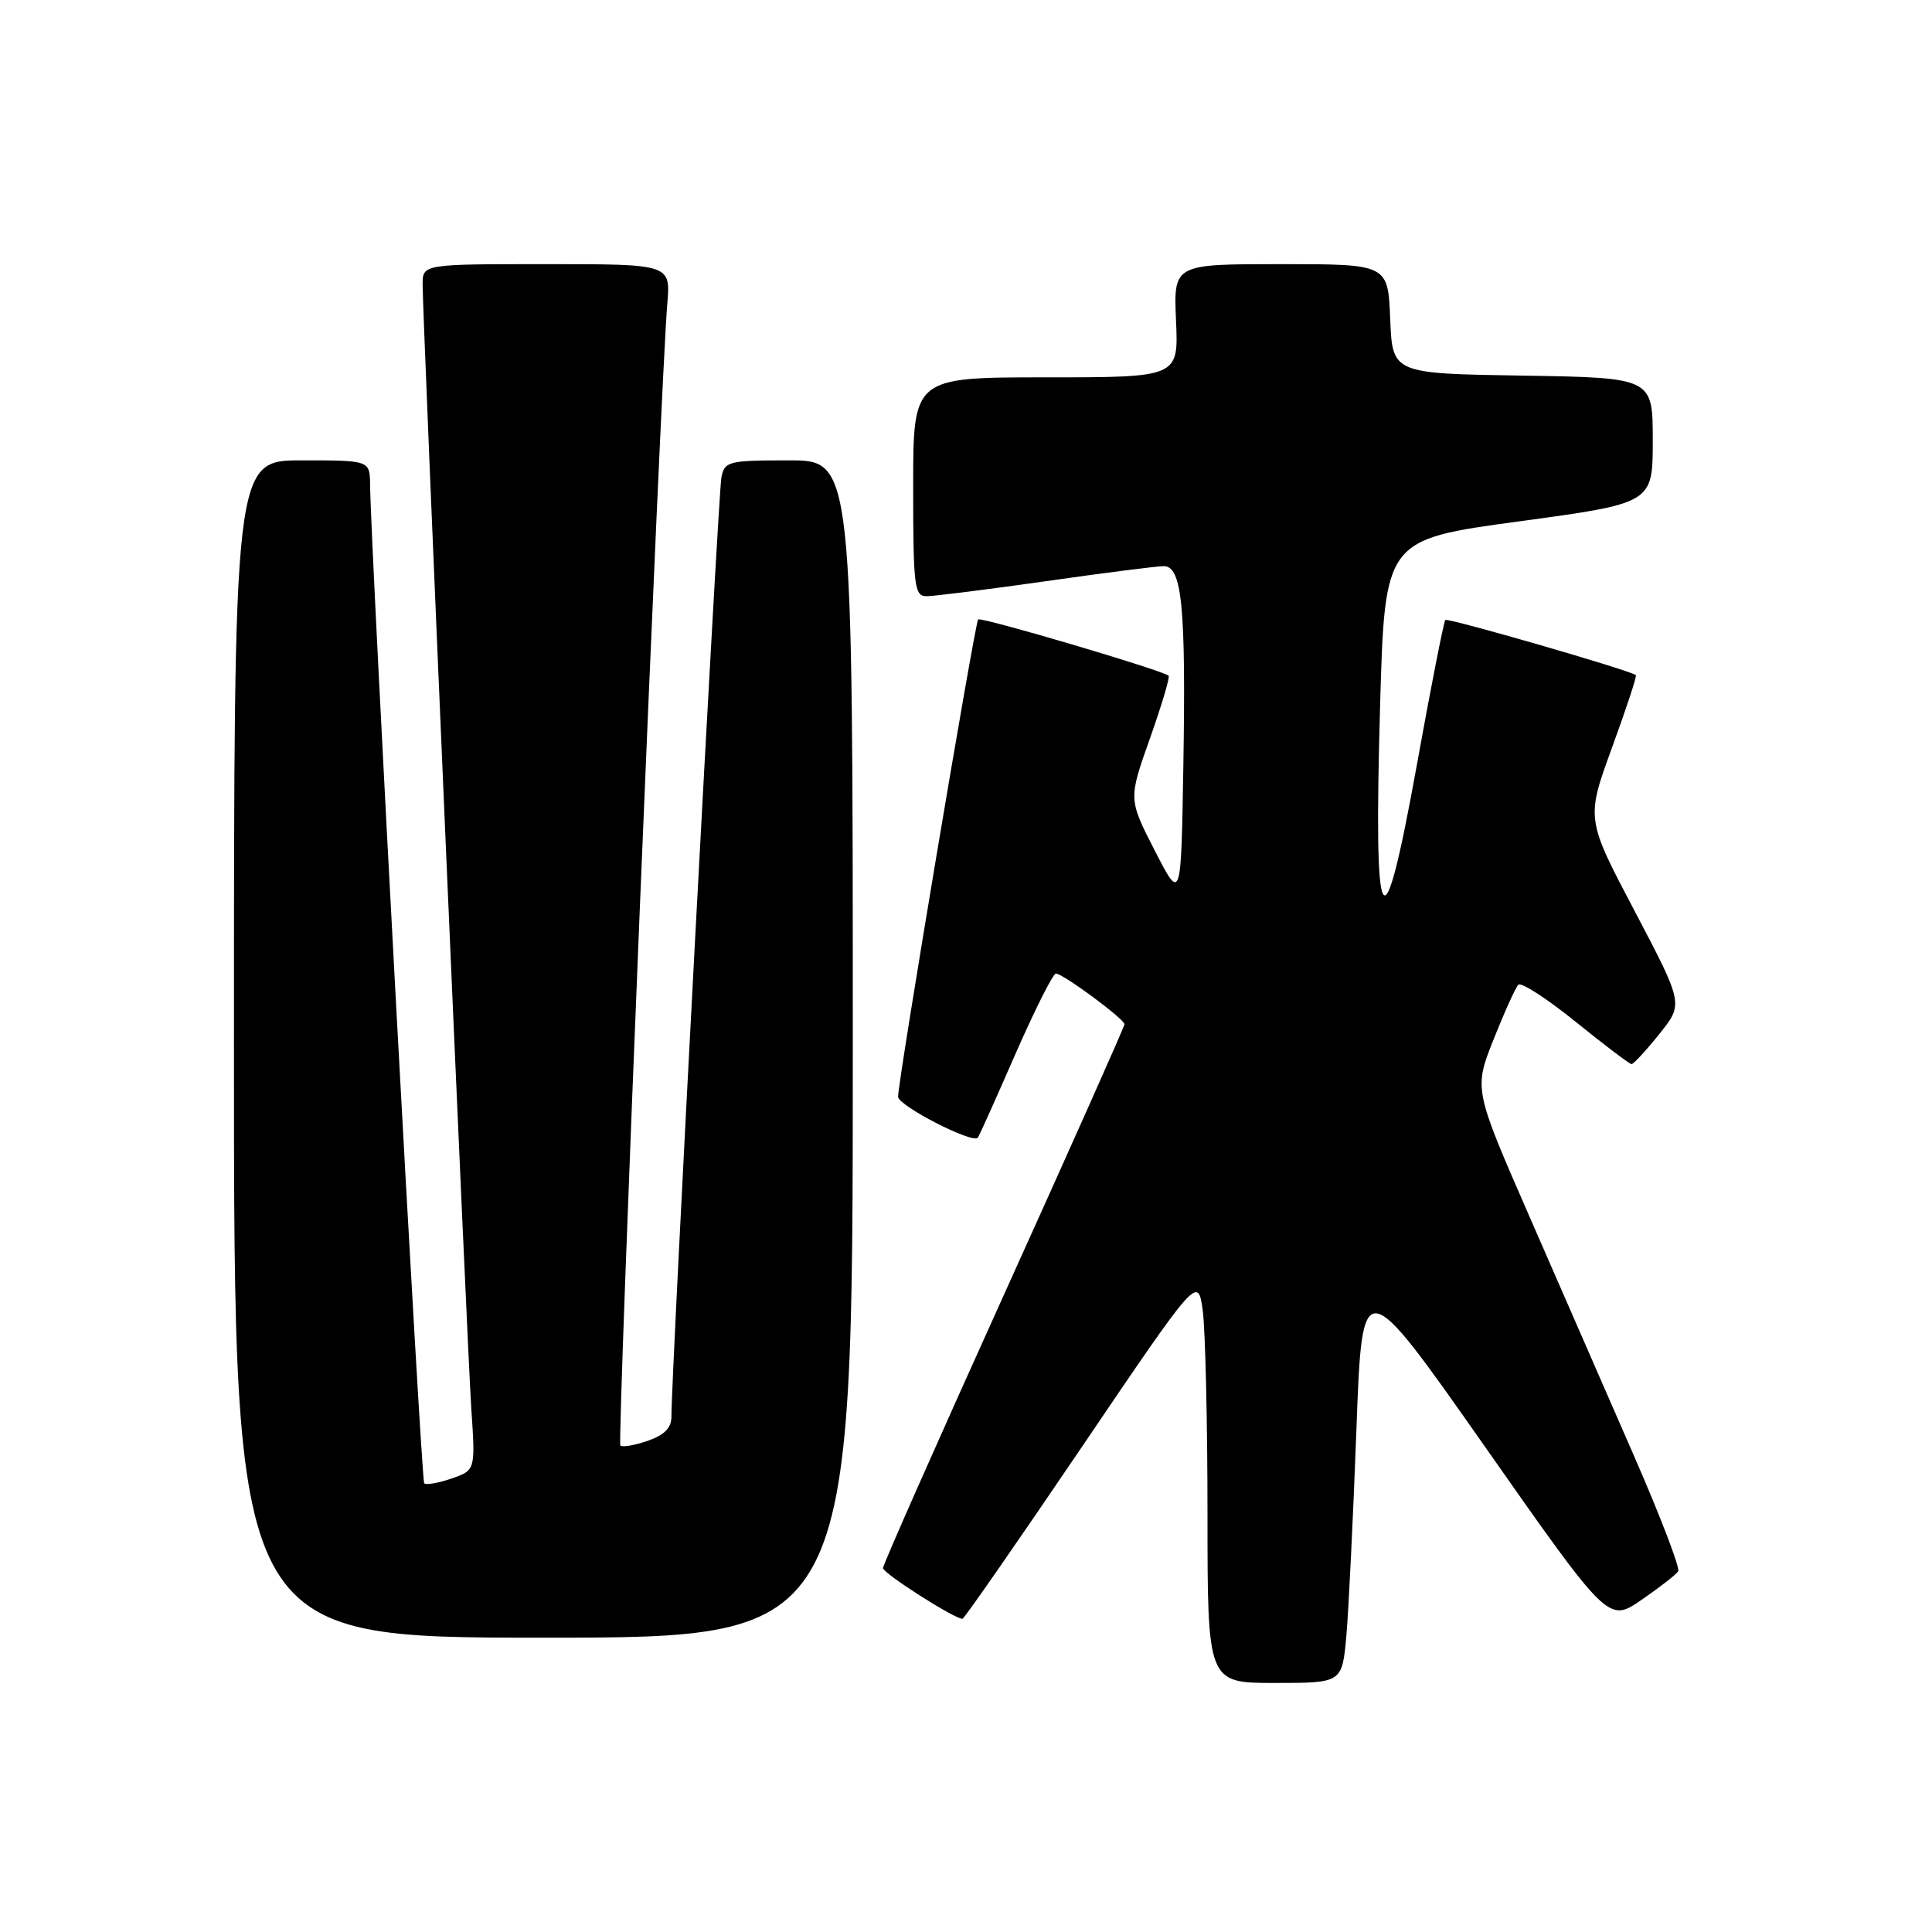<?xml version="1.0" encoding="UTF-8" standalone="no"?>
<!DOCTYPE svg PUBLIC "-//W3C//DTD SVG 1.1//EN" "http://www.w3.org/Graphics/SVG/1.1/DTD/svg11.dtd" >
<svg xmlns="http://www.w3.org/2000/svg" xmlns:xlink="http://www.w3.org/1999/xlink" version="1.1" viewBox="0 0 256 256">
 <g >
 <path fill="currentColor"
d=" M 178.40 216.75 C 178.70 213.31 179.30 201.05 179.73 189.50 C 180.50 168.50 180.50 168.50 196.81 191.76 C 213.12 215.01 213.12 215.01 217.51 211.99 C 219.92 210.33 222.11 208.63 222.37 208.20 C 222.64 207.78 220.01 200.92 216.54 192.97 C 213.06 185.01 206.86 170.81 202.76 161.42 C 195.29 144.34 195.29 144.34 197.90 137.74 C 199.34 134.12 200.82 130.85 201.19 130.48 C 201.56 130.11 204.98 132.32 208.79 135.40 C 212.60 138.48 215.93 141.00 216.19 141.00 C 216.45 141.00 218.11 139.21 219.87 137.01 C 223.07 133.03 223.07 133.03 216.62 120.76 C 210.16 108.50 210.16 108.50 213.59 99.09 C 215.48 93.92 216.91 89.59 216.76 89.46 C 216.05 88.83 191.84 81.83 191.51 82.15 C 191.31 82.36 189.59 91.07 187.71 101.52 C 183.20 126.47 181.99 124.46 182.87 93.50 C 183.50 71.50 183.50 71.50 201.25 69.09 C 219.00 66.68 219.00 66.68 219.00 58.36 C 219.00 50.05 219.00 50.05 201.75 49.77 C 184.50 49.50 184.50 49.50 184.21 42.25 C 183.91 35.00 183.91 35.00 169.71 35.00 C 155.50 35.00 155.50 35.00 155.83 42.50 C 156.16 50.00 156.16 50.00 138.58 50.00 C 121.00 50.00 121.00 50.00 121.00 64.50 C 121.00 77.73 121.16 79.00 122.78 79.00 C 123.76 79.00 130.84 78.11 138.53 77.02 C 146.21 75.92 153.26 75.02 154.19 75.02 C 156.62 74.99 157.15 80.37 156.80 101.50 C 156.50 119.50 156.50 119.50 153.01 112.70 C 149.52 105.89 149.52 105.89 152.36 97.88 C 153.92 93.47 155.04 89.72 154.85 89.54 C 154.07 88.82 129.97 81.70 129.61 82.08 C 129.17 82.56 119.00 143.17 119.00 145.32 C 119.00 146.50 128.80 151.55 129.56 150.76 C 129.70 150.62 131.93 145.66 134.51 139.75 C 137.10 133.84 139.53 129.00 139.91 129.00 C 140.84 129.00 149.00 135.03 149.00 135.72 C 149.00 136.02 141.80 152.17 133.00 171.62 C 124.20 191.07 117.00 207.34 117.00 207.78 C 117.00 208.47 126.45 214.50 127.53 214.50 C 127.75 214.50 134.86 204.27 143.33 191.76 C 158.73 169.03 158.73 169.03 159.37 173.65 C 159.71 176.20 160.00 188.34 160.00 200.64 C 160.00 223.00 160.00 223.00 168.92 223.00 C 177.84 223.00 177.84 223.00 178.40 216.75 Z  M 113.00 139.00 C 113.00 61.00 113.00 61.00 104.52 61.00 C 96.52 61.00 96.01 61.13 95.59 63.25 C 95.17 65.38 88.91 183.07 88.97 187.65 C 88.99 189.18 88.09 190.12 85.84 190.91 C 84.10 191.51 82.46 191.80 82.20 191.54 C 81.76 191.09 87.50 51.30 88.42 40.25 C 88.86 35.00 88.86 35.00 72.43 35.00 C 56.00 35.00 56.00 35.00 56.00 37.70 C 56.00 42.30 61.88 178.03 62.45 186.65 C 63.00 194.81 63.00 194.81 59.84 195.91 C 58.10 196.51 56.46 196.80 56.21 196.54 C 55.80 196.14 49.14 73.14 49.04 64.25 C 49.00 61.00 49.00 61.00 40.00 61.00 C 31.00 61.00 31.00 61.00 31.00 139.00 C 31.00 217.00 31.00 217.00 72.00 217.00 C 113.00 217.00 113.00 217.00 113.00 139.00 Z "/>
</g>
</svg>